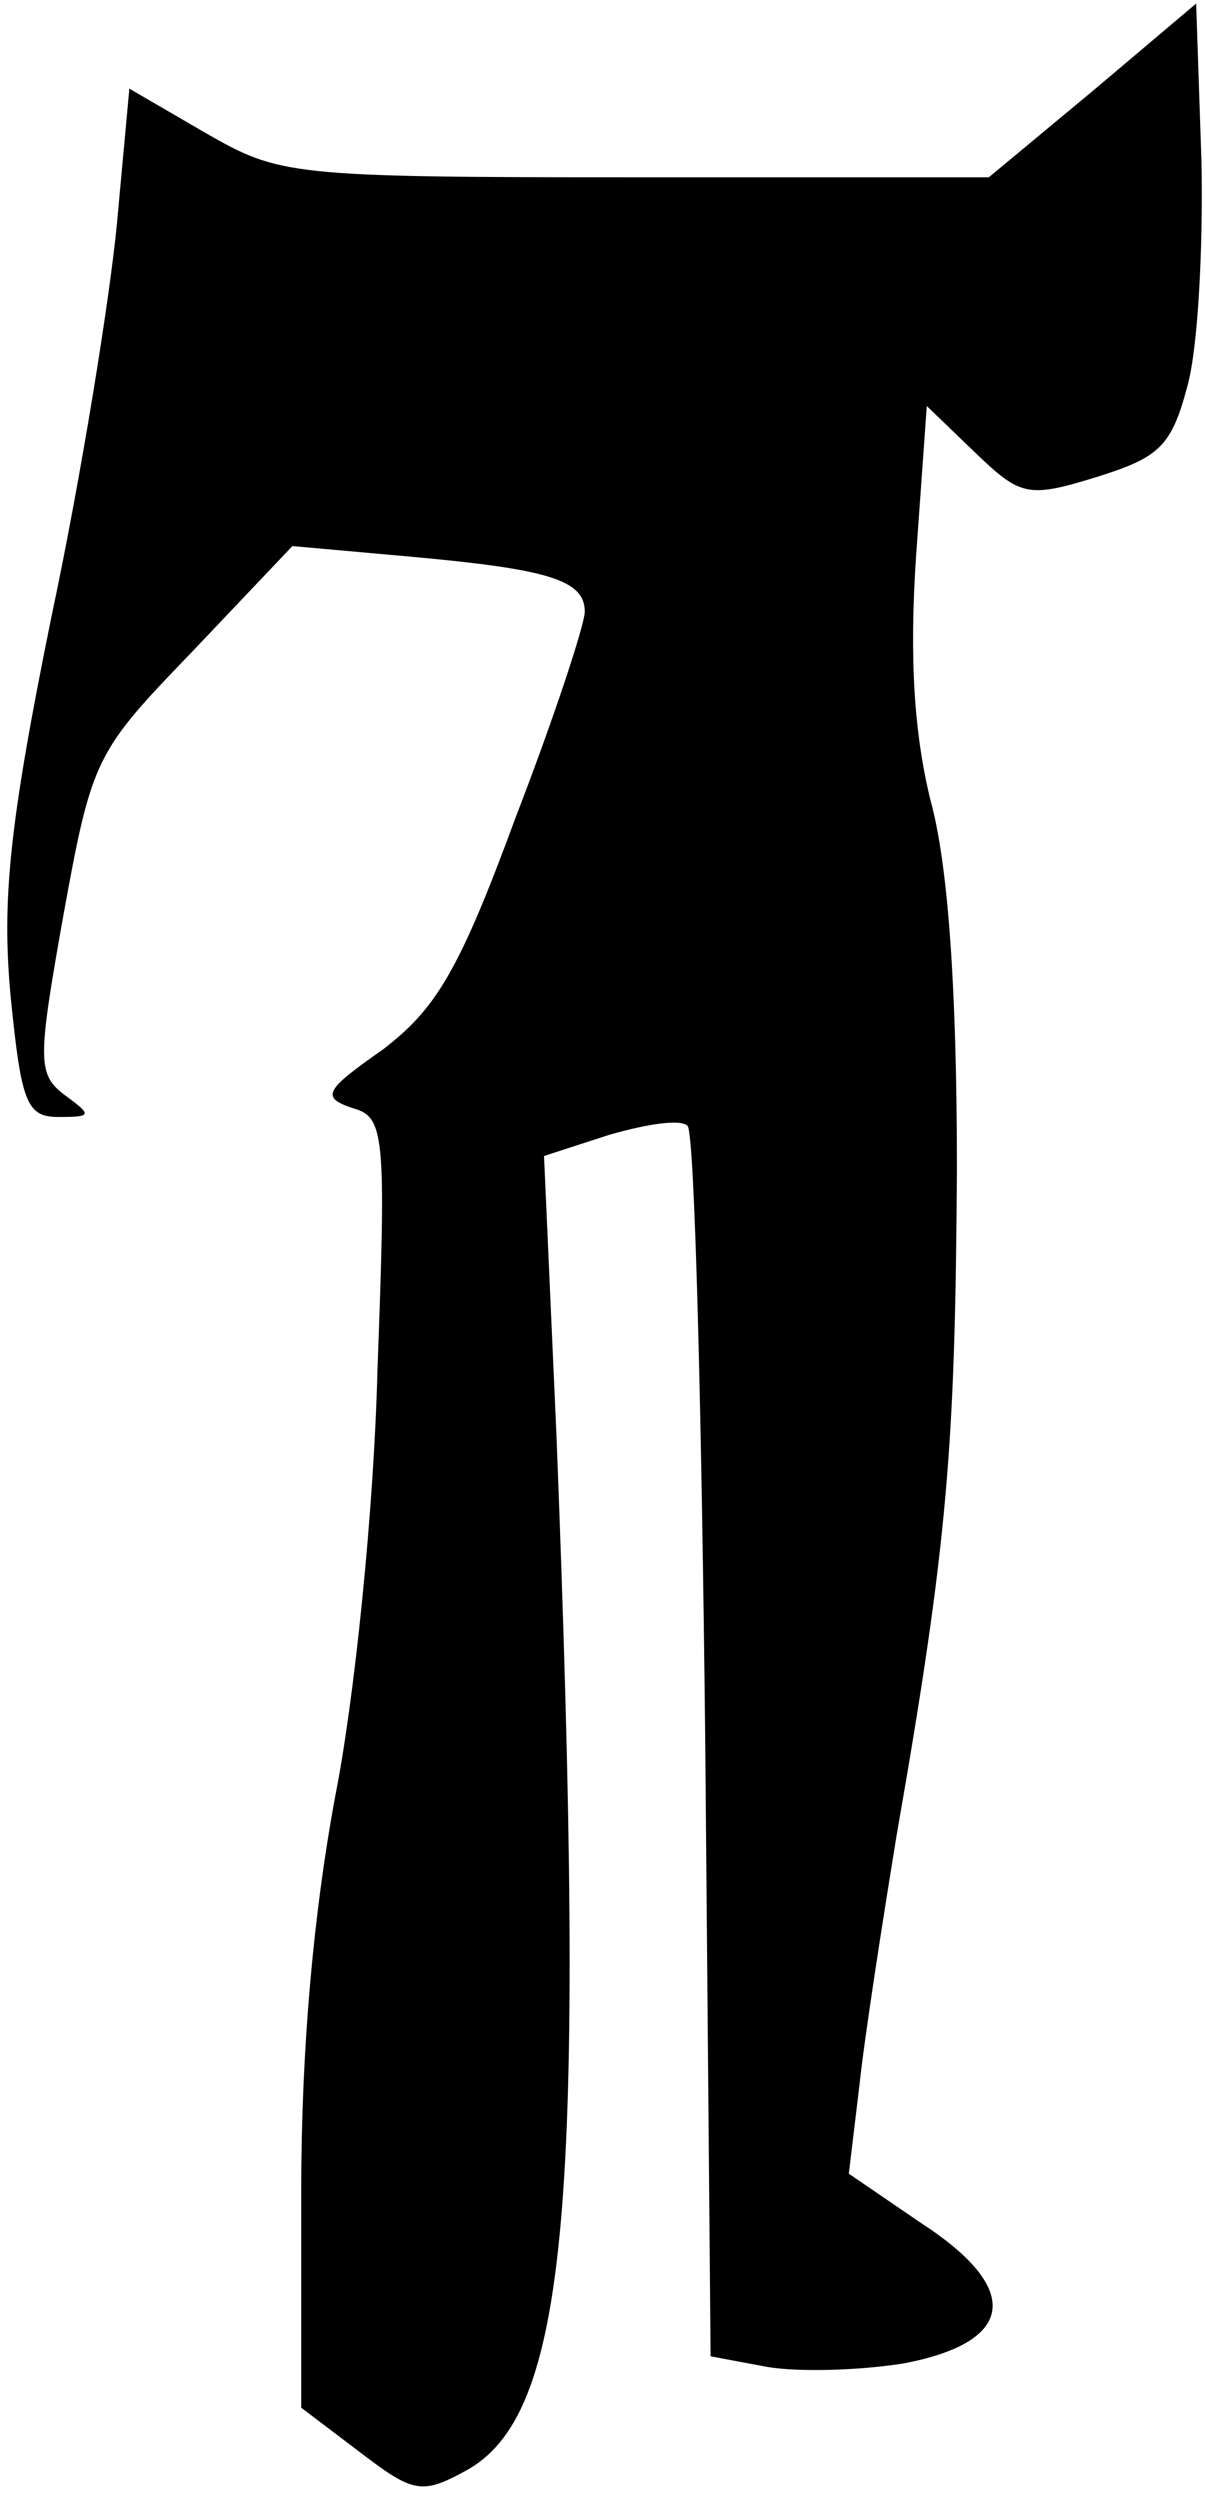 <?xml version="1.0" standalone="no"?>
<!DOCTYPE svg PUBLIC "-//W3C//DTD SVG 20010904//EN"
 "http://www.w3.org/TR/2001/REC-SVG-20010904/DTD/svg10.dtd">
<svg version="1.0" xmlns="http://www.w3.org/2000/svg"
 width="68pt" height="141pt" viewBox="0 0 68 141"
 preserveAspectRatio="xMidYMid meet">
<g transform="translate(0,141) scale(0.1,-0.1)"
fill="#000000" stroke="none">
<path fill="#000000" stroke="none" d="M617 1359 l-59 -49 -199 0 c-196 0
-201 1 -243 25 l-43 25 -7 -76 c-4 -42 -20 -142 -37 -222 -24 -118 -28 -160
-23 -214 6 -60 9 -68 27 -68 19 0 19 1 4 12 -16 12 -16 19 -1 103 16 88 18 91
73 148 l56 59 67 -6 c77 -7 98 -13 98 -31 0 -7 -17 -59 -39 -116 -32 -87 -45
-108 -75 -131 -33 -23 -35 -27 -17 -33 18 -5 19 -14 14 -148 -2 -79 -13 -186
-24 -241 -12 -65 -19 -141 -19 -221 l0 -123 33 -25 c30 -23 35 -24 59 -11 59
31 69 150 52 585 l-7 157 37 12 c21 6 40 9 44 5 4 -4 8 -161 10 -350 l3 -344
32 -6 c18 -3 52 -2 77 2 63 12 67 42 10 79 l-41 28 6 50 c3 28 13 92 21 141
29 166 33 219 34 375 0 103 -5 173 -15 209 -9 37 -12 79 -8 138 l6 84 27 -26
c26 -25 30 -26 69 -14 35 11 42 17 51 51 6 21 9 78 8 127 l-3 89 -58 -49z"/>
</g>
</svg>
